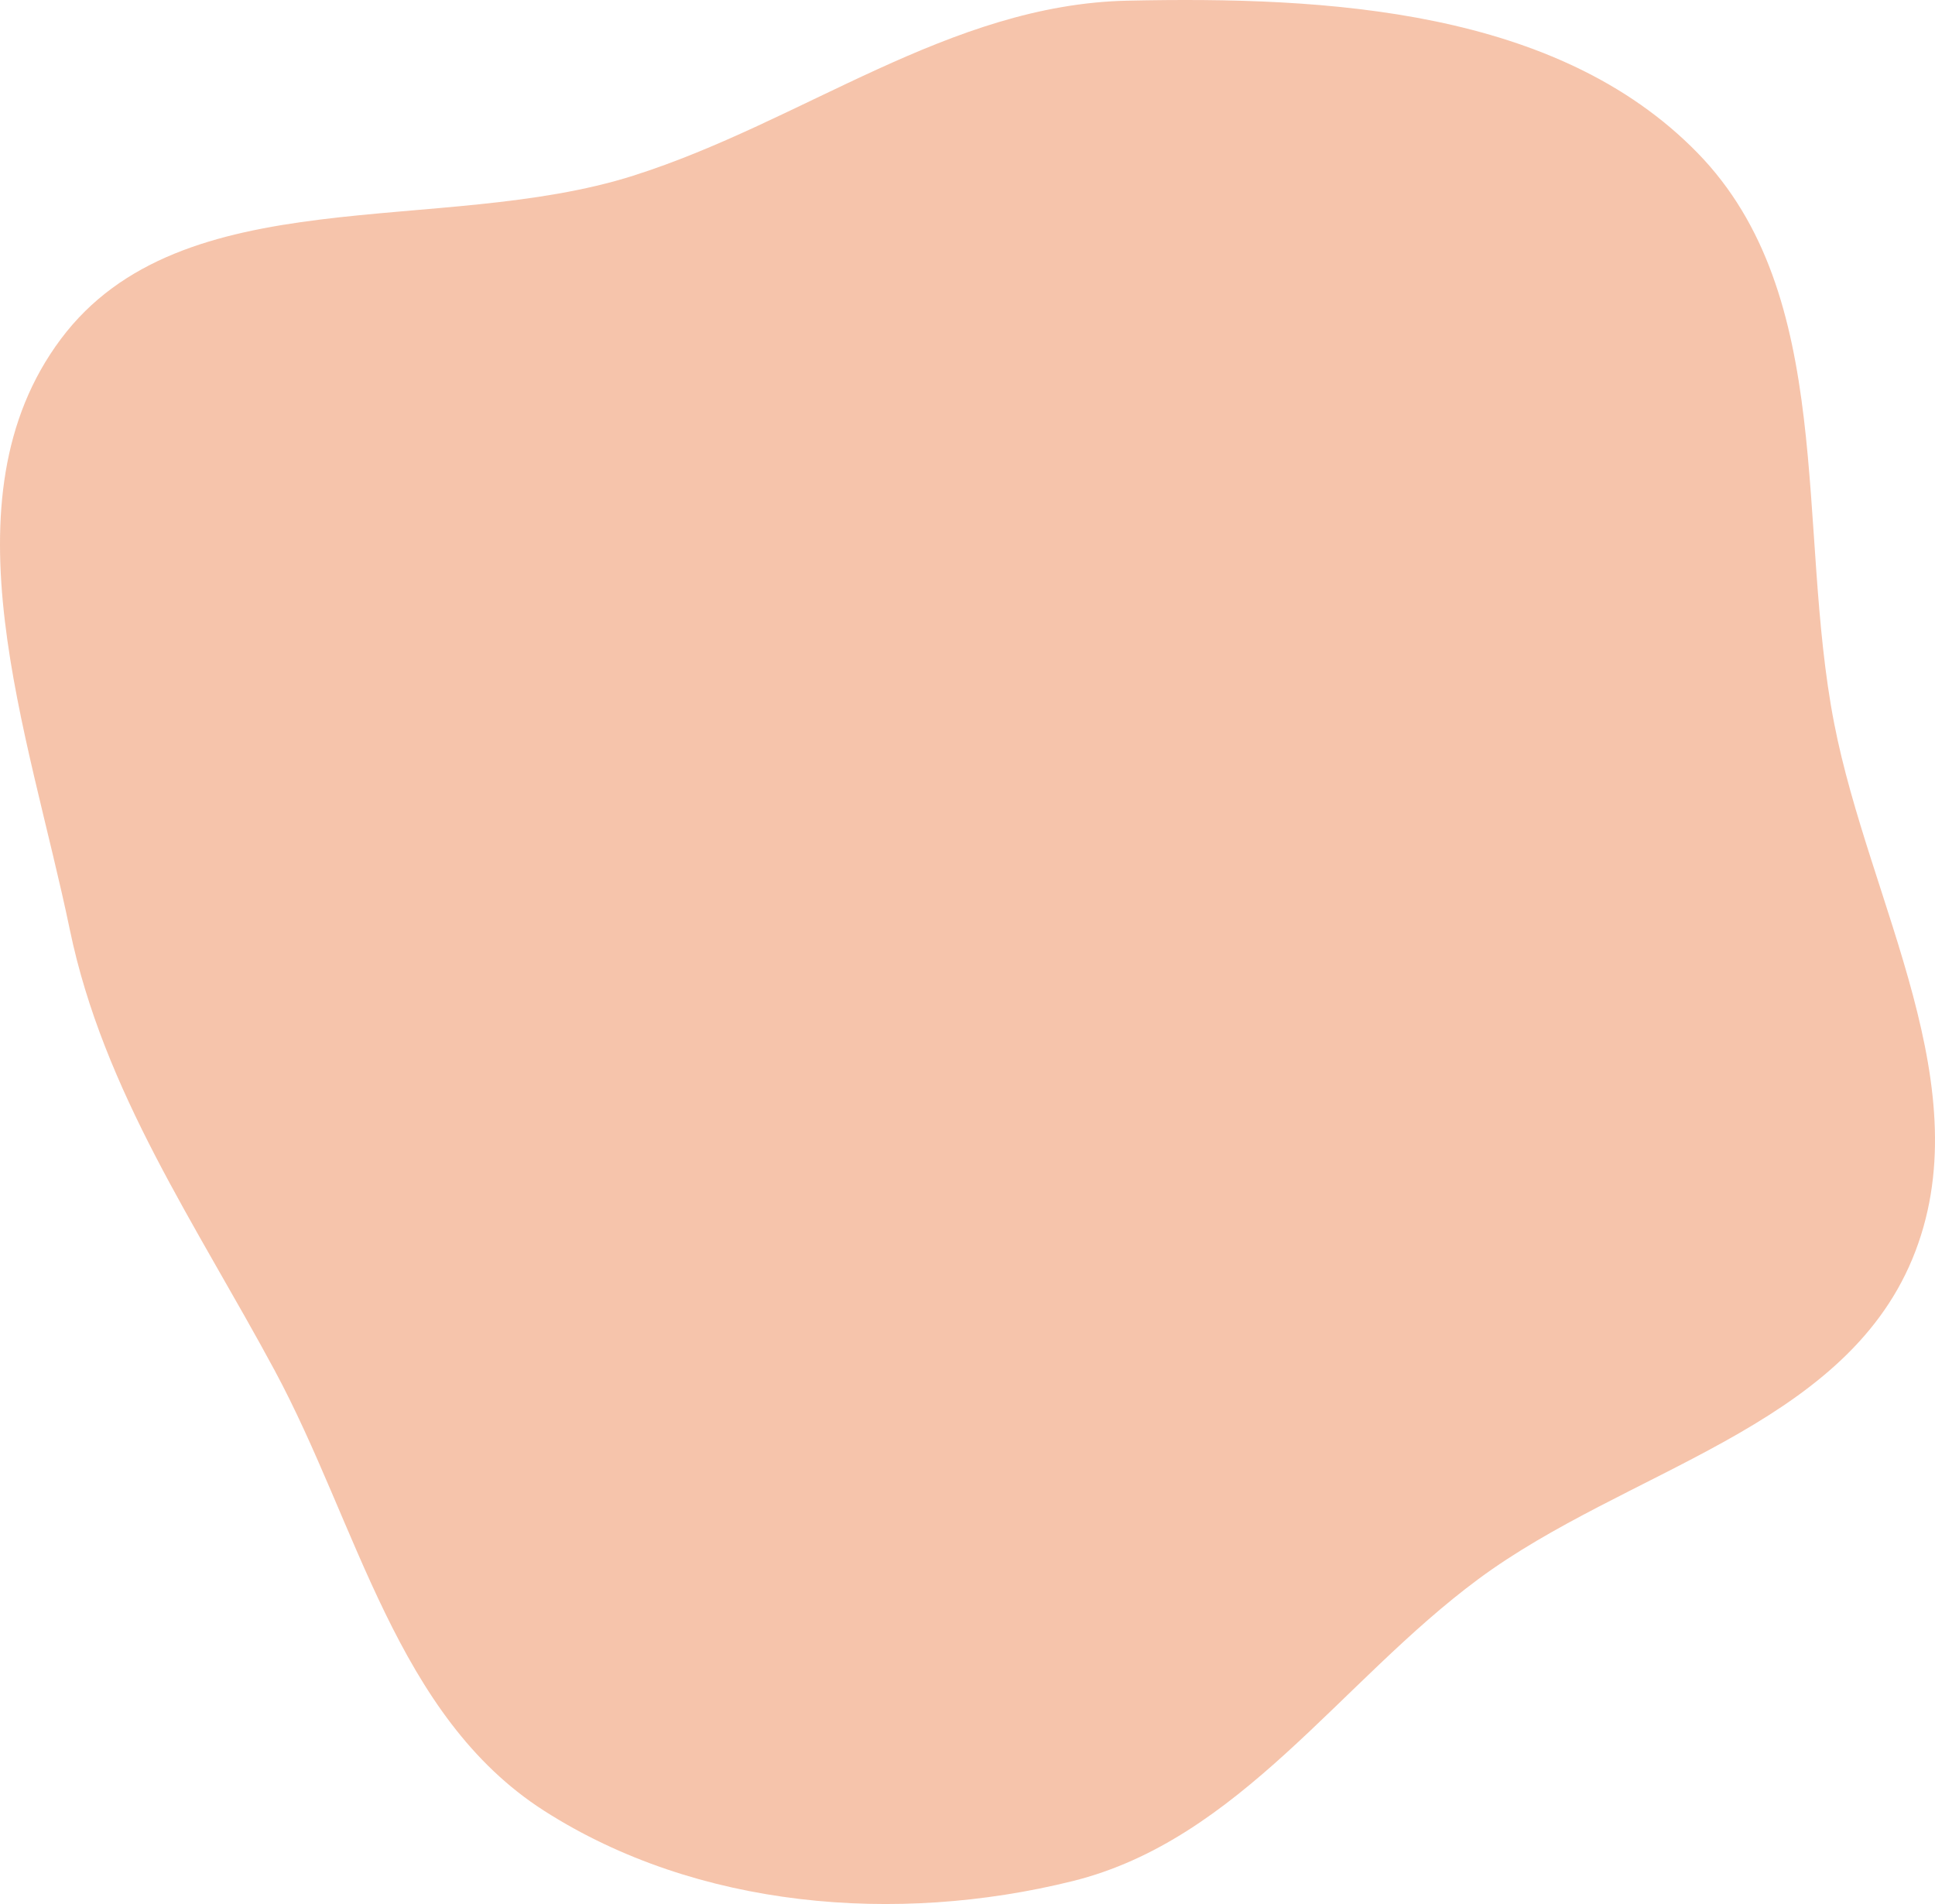 <svg width="2127" height="2093" viewBox="0 0 2127 2093" fill="none" xmlns="http://www.w3.org/2000/svg">
<path opacity="0.699" d="M1239.21 0.742C1459.76 -4.038 1711.51 10.161 1865.66 167.764C2019.21 324.753 1974.29 579.627 2016.15 795.074C2054.78 993.876 2179.76 1197.07 2102.01 1384.1C2024.66 1570.15 1787.07 1615.79 1625.07 1735.79C1473.04 1848.41 1362.68 2022.24 1178.99 2067.81C985.518 2115.81 766.035 2097.95 598.187 1990.54C435.498 1886.42 393.496 1676.54 301.991 1506.57C215.804 1346.48 113.672 1199.97 76.754 1021.98C31.887 805.675 -65.464 549.812 66.82 372.776C199.999 194.542 483.88 260.457 696.098 193.115C882.951 133.821 1043.2 4.991 1239.21 0.742Z" fill="#F2AA87"/>
</svg>
